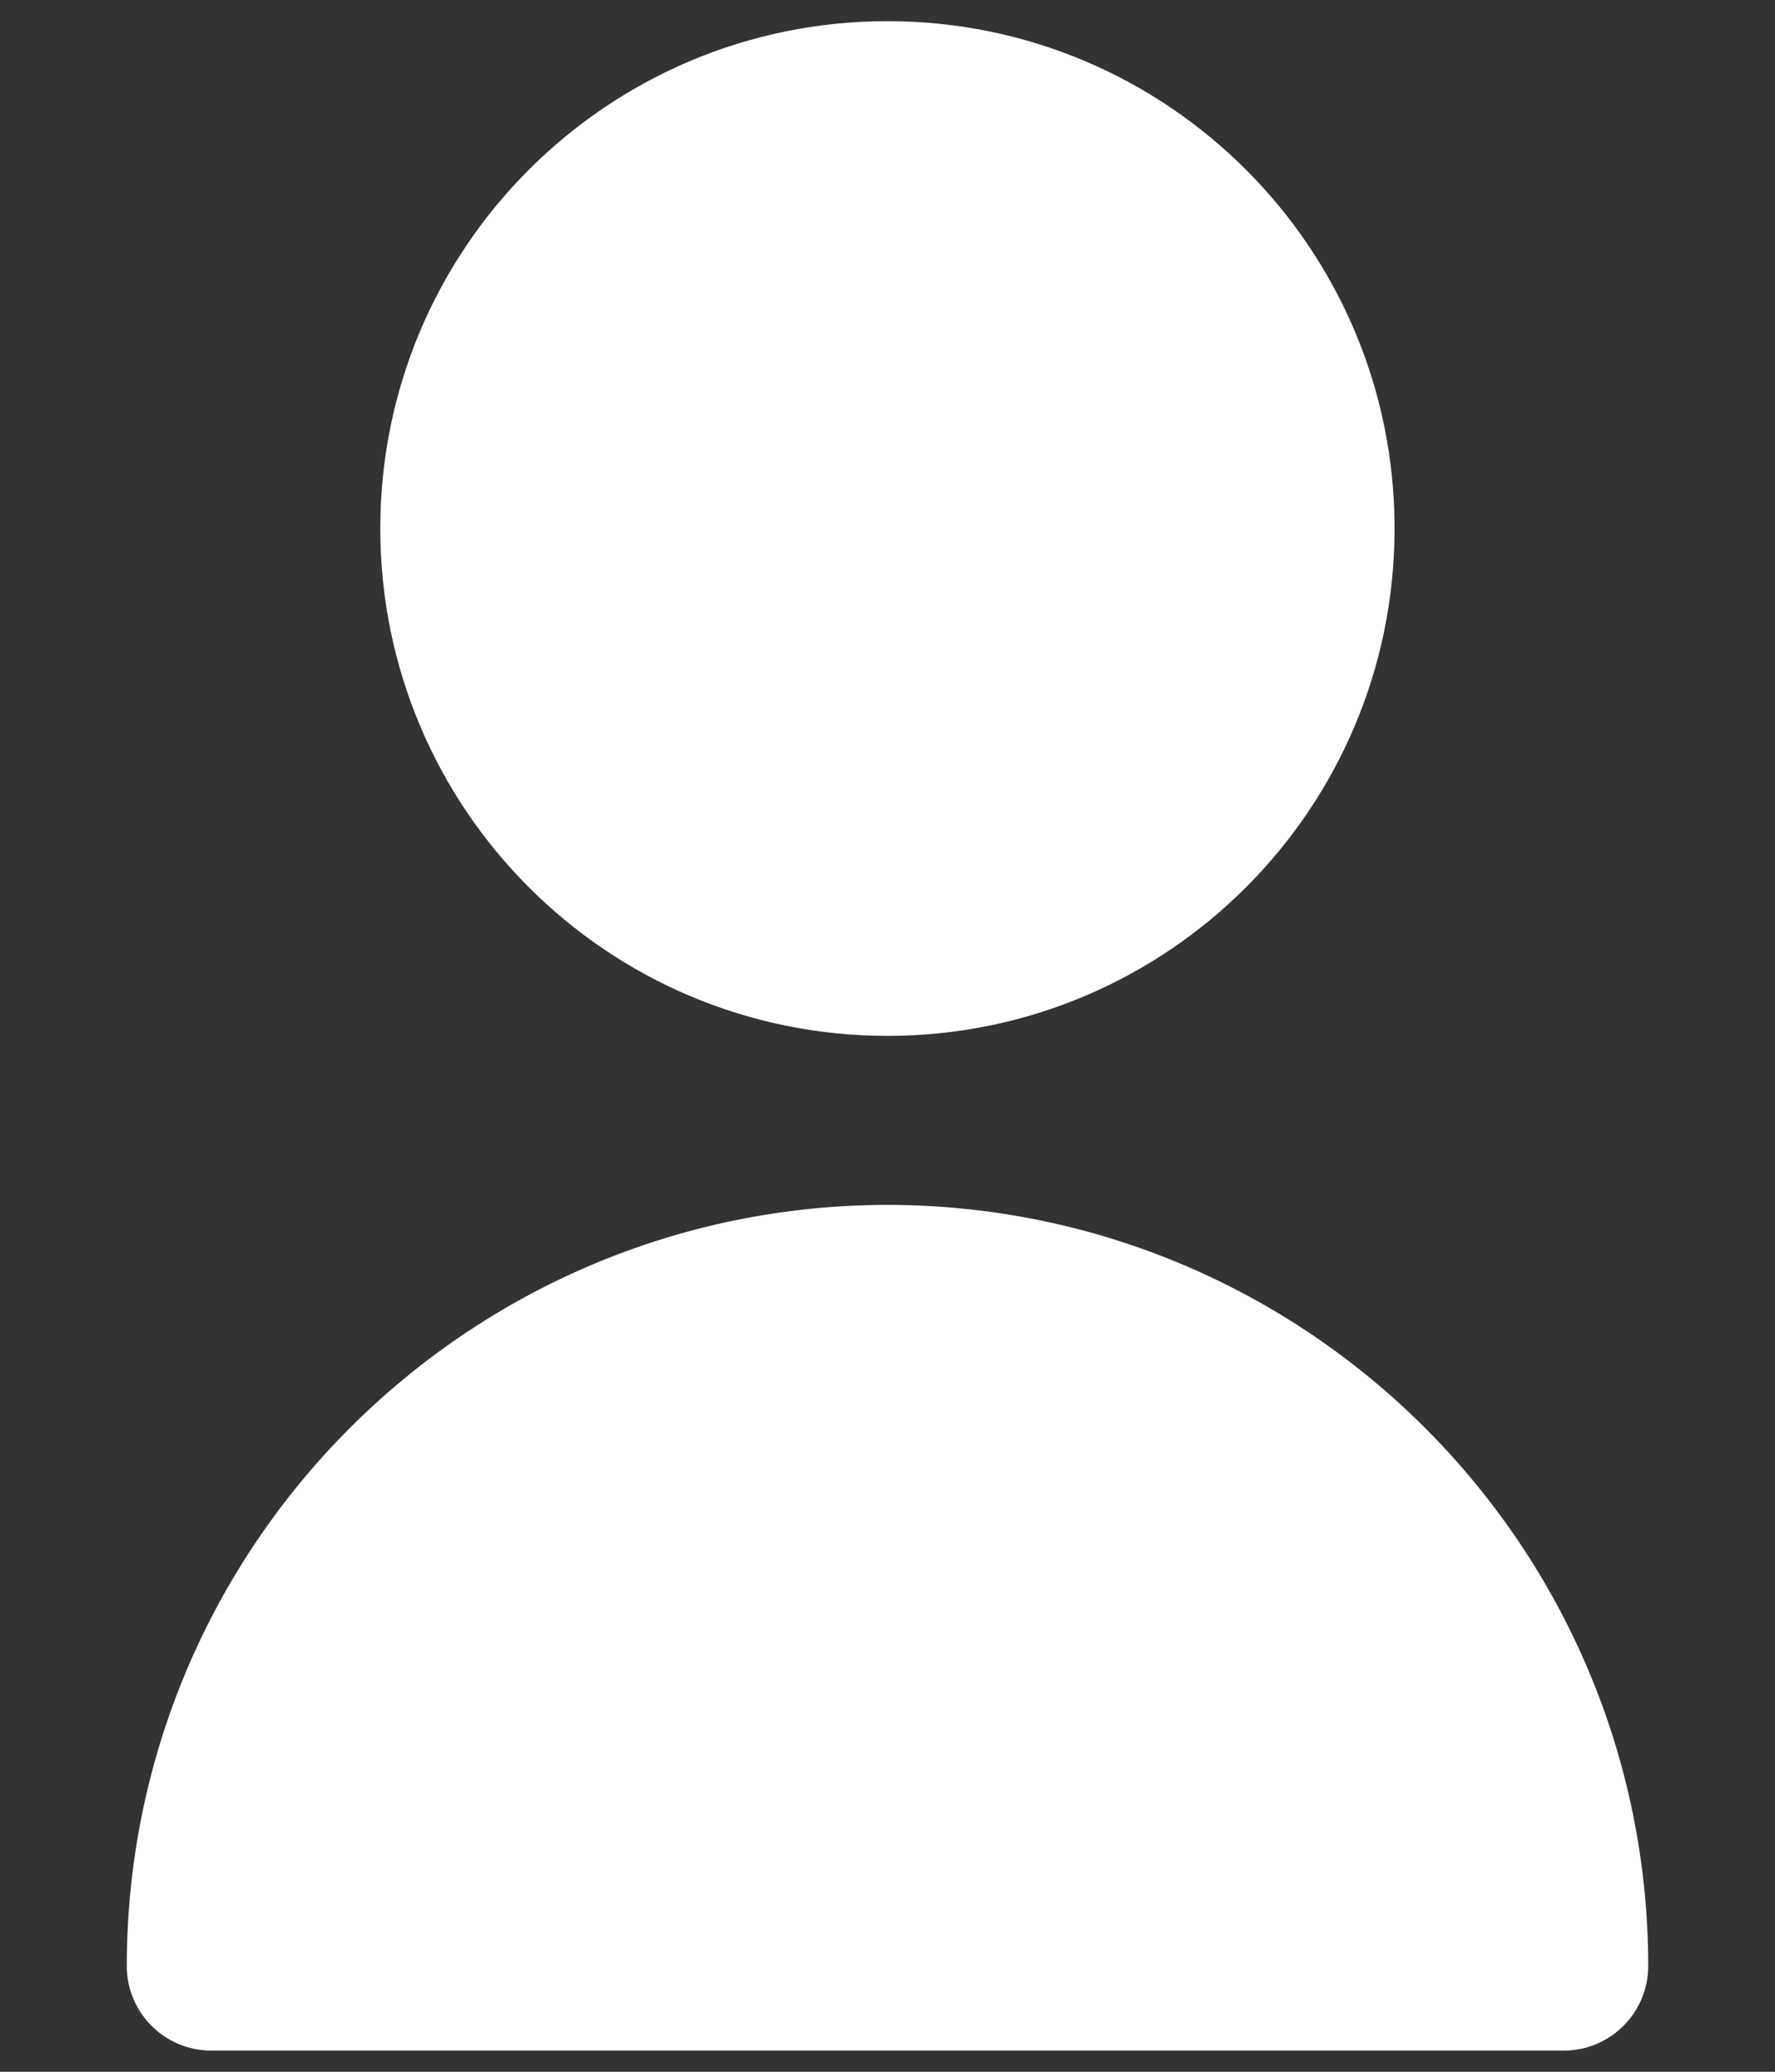 <svg width="12" height="14" viewBox="0 0 12 14" fill="none" xmlns="http://www.w3.org/2000/svg">
<rect x="0" y="0" width="12" height="14" fill="#333333" stroke="none"/>
<g id="Group">
<path id="Vector" d="M6 7C7.893 7 9.428 5.465 9.428 3.571C9.428 1.678 7.893 0.143 6 0.143C4.106 0.143 2.571 1.678 2.571 3.571C2.571 5.465 4.106 7 6 7Z" fill="white"/>
<path id="Vector_2" d="M6 8.142C3.161 8.145 0.86 10.446 0.857 13.285C0.857 13.601 1.113 13.857 1.428 13.857H10.571C10.887 13.857 11.143 13.601 11.143 13.285C11.14 10.446 8.839 8.145 6 8.142Z" fill="white"/>
</g>
</svg>

